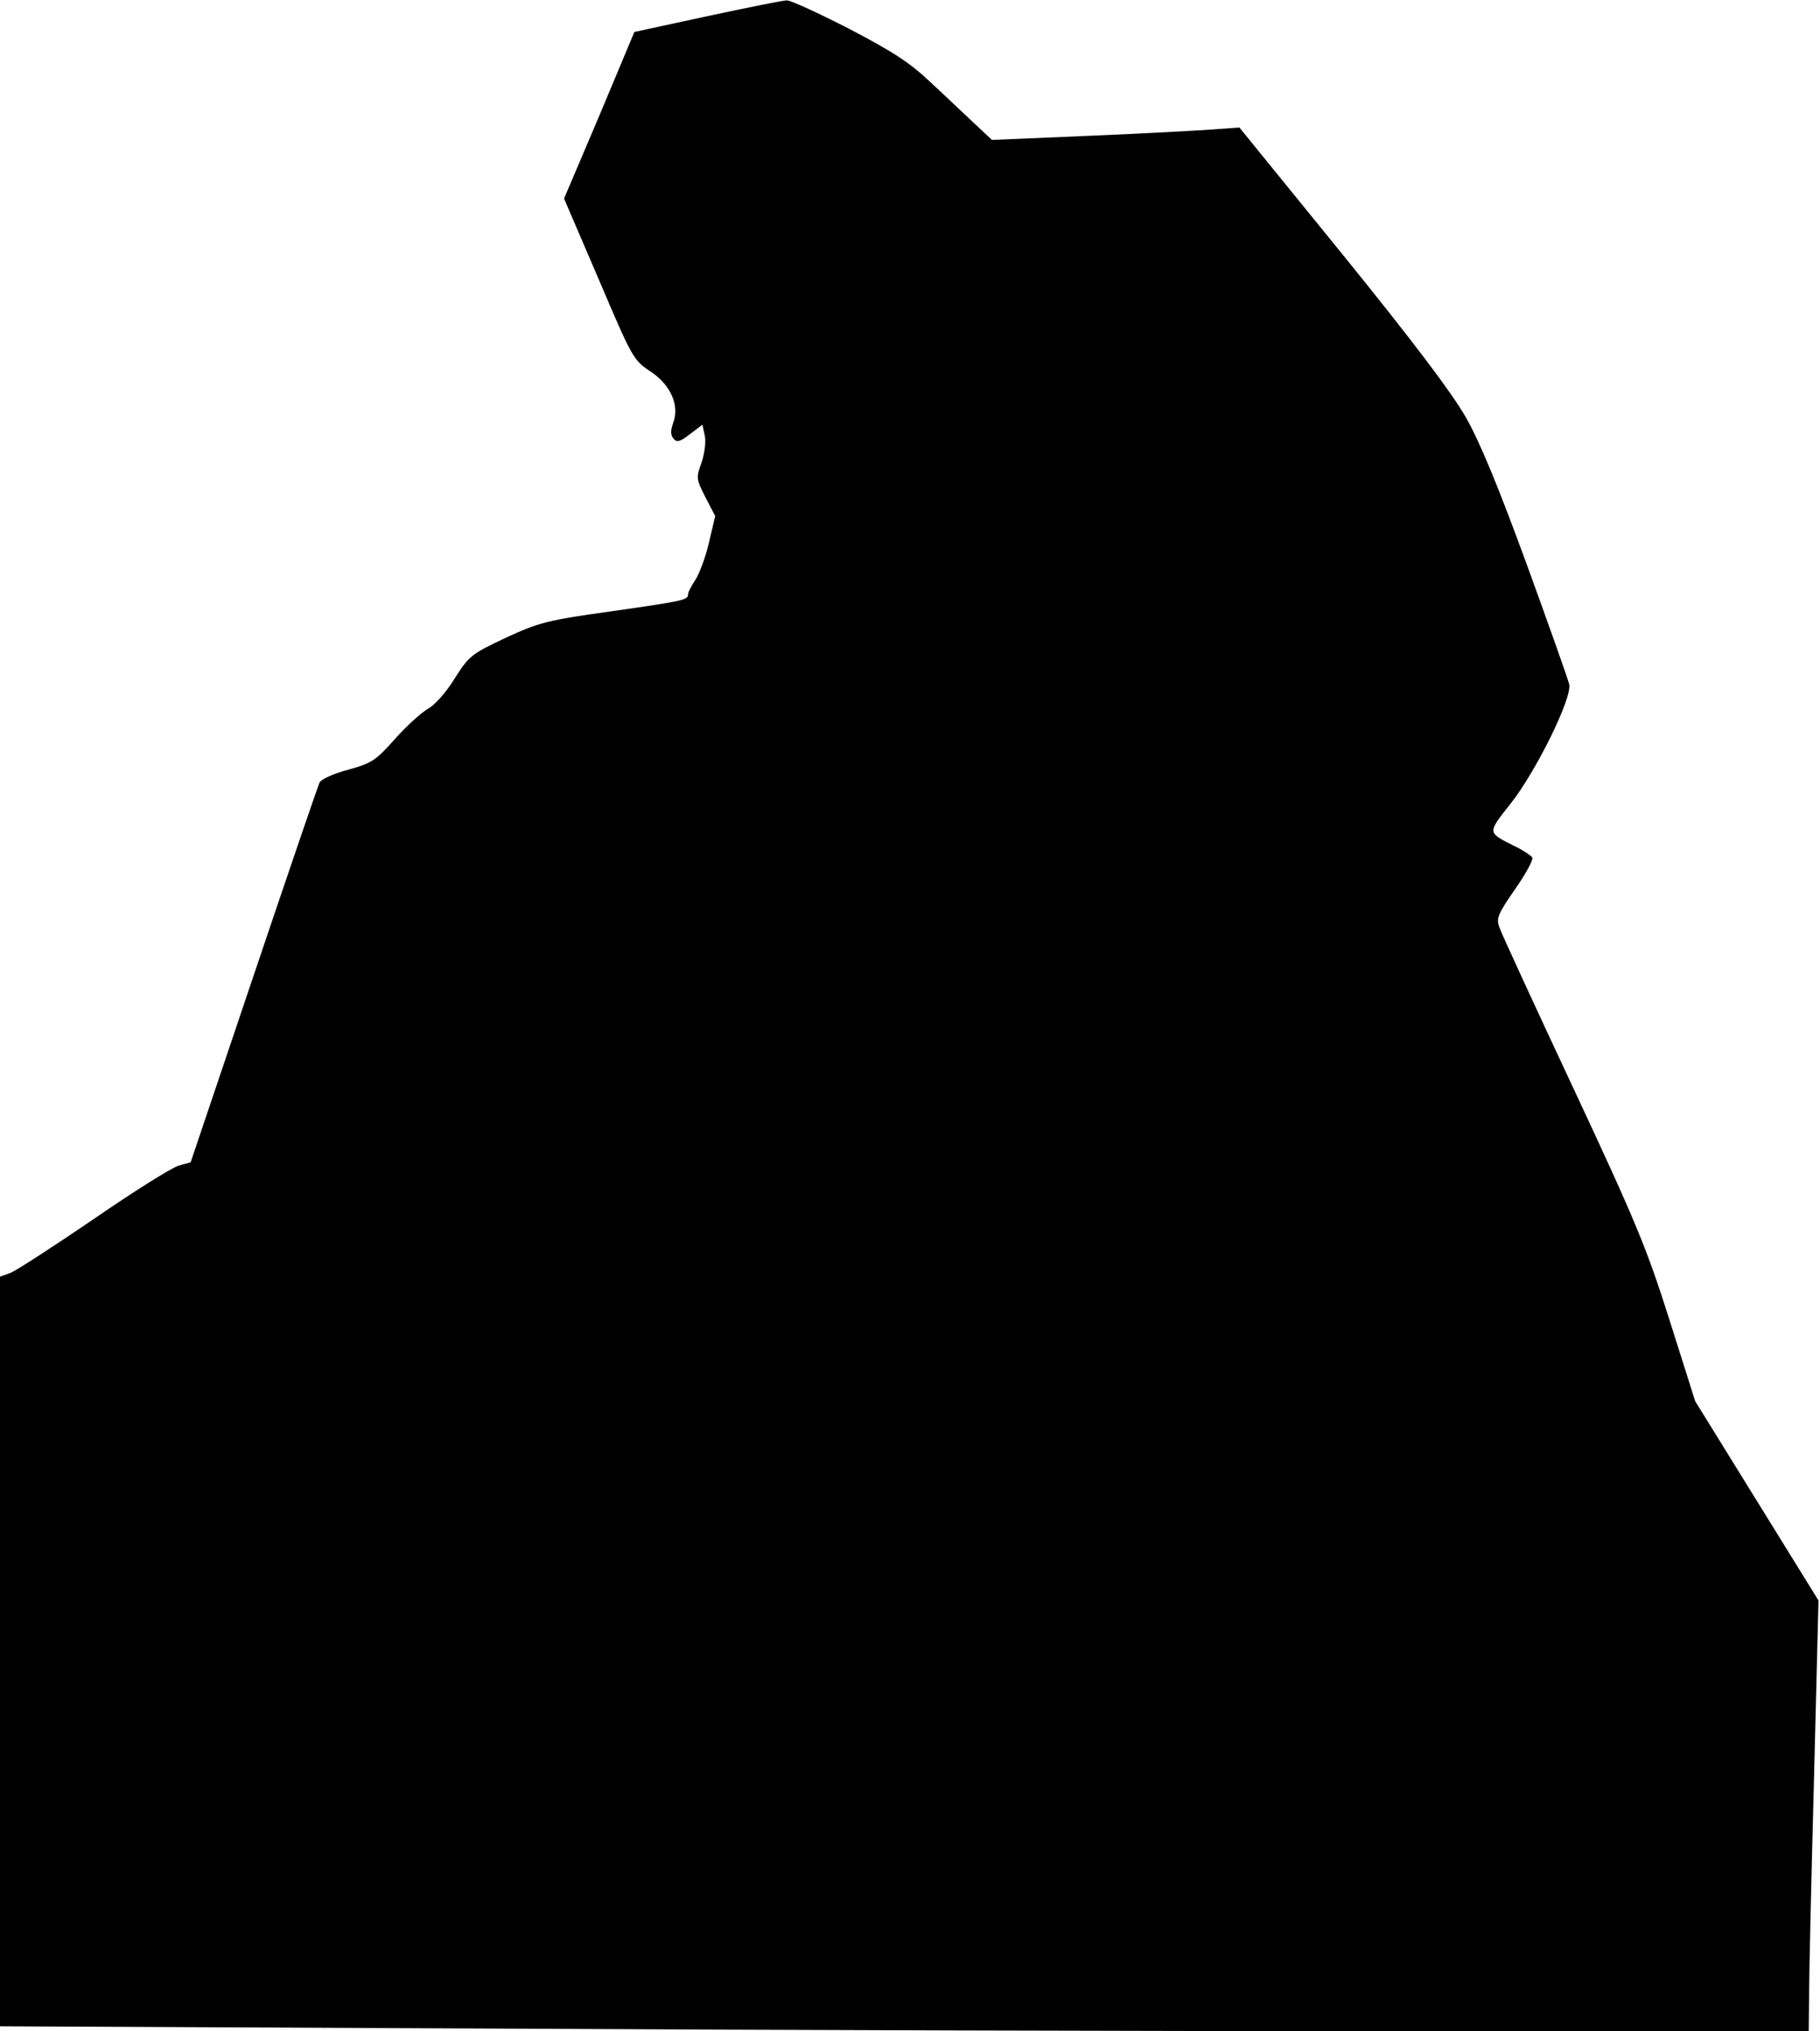 <?xml version="1.0" standalone="no"?>
<!DOCTYPE svg PUBLIC "-//W3C//DTD SVG 20010904//EN"
 "http://www.w3.org/TR/2001/REC-SVG-20010904/DTD/svg10.dtd">
<svg version="1.0" xmlns="http://www.w3.org/2000/svg"
 width="484pt" height="540pt" viewBox="0 0 484 540"
 preserveAspectRatio="xMidYMid meet">
<g transform="translate(0,540) scale(0.1,-0.1)"
fill="#000000" stroke="none">
<path fill="#000000" stroke="none" d="M1881 5357 l-194 -42 -93 -222 -94
-221 92 -214 c89 -209 92 -215 137 -245 55 -36 79 -91 61 -138 -7 -20 -7 -31
1 -41 9 -11 17 -9 44 12 l33 25 6 -28 c4 -16 0 -47 -8 -72 -15 -41 -15 -44 10
-93 l26 -50 -17 -72 c-9 -39 -26 -83 -36 -98 -10 -15 -19 -32 -19 -37 0 -16
-7 -18 -203 -46 -173 -24 -194 -30 -283 -71 -91 -43 -97 -48 -135 -108 -22
-36 -53 -71 -72 -81 -17 -10 -57 -46 -87 -80 -50 -56 -61 -64 -123 -81 -38
-10 -72 -25 -77 -34 -4 -8 -83 -239 -175 -512 l-168 -498 -32 -9 c-18 -5 -120
-69 -226 -142 -107 -73 -206 -137 -221 -143 l-28 -10 0 -997 0 -996 1292 -6
c710 -4 1792 -7 2405 -7 l1113 0 1 98 c0 53 6 311 13 572 l12 475 -164 265
-164 265 -68 215 c-61 192 -88 258 -255 615 -103 220 -192 413 -197 428 -10
26 -5 36 41 103 29 41 49 79 46 84 -4 6 -25 20 -48 31 -72 36 -72 34 -11 111
68 85 166 284 157 319 -3 13 -54 157 -113 319 -75 205 -124 324 -162 391 -38
66 -140 201 -328 433 l-274 337 -70 -5 c-39 -3 -187 -11 -329 -17 l-259 -11
-46 43 c-26 24 -78 74 -117 110 -56 53 -101 82 -218 143 -82 42 -156 76 -165
75 -9 0 -104 -19 -211 -42z"/>
</g>
</svg>
